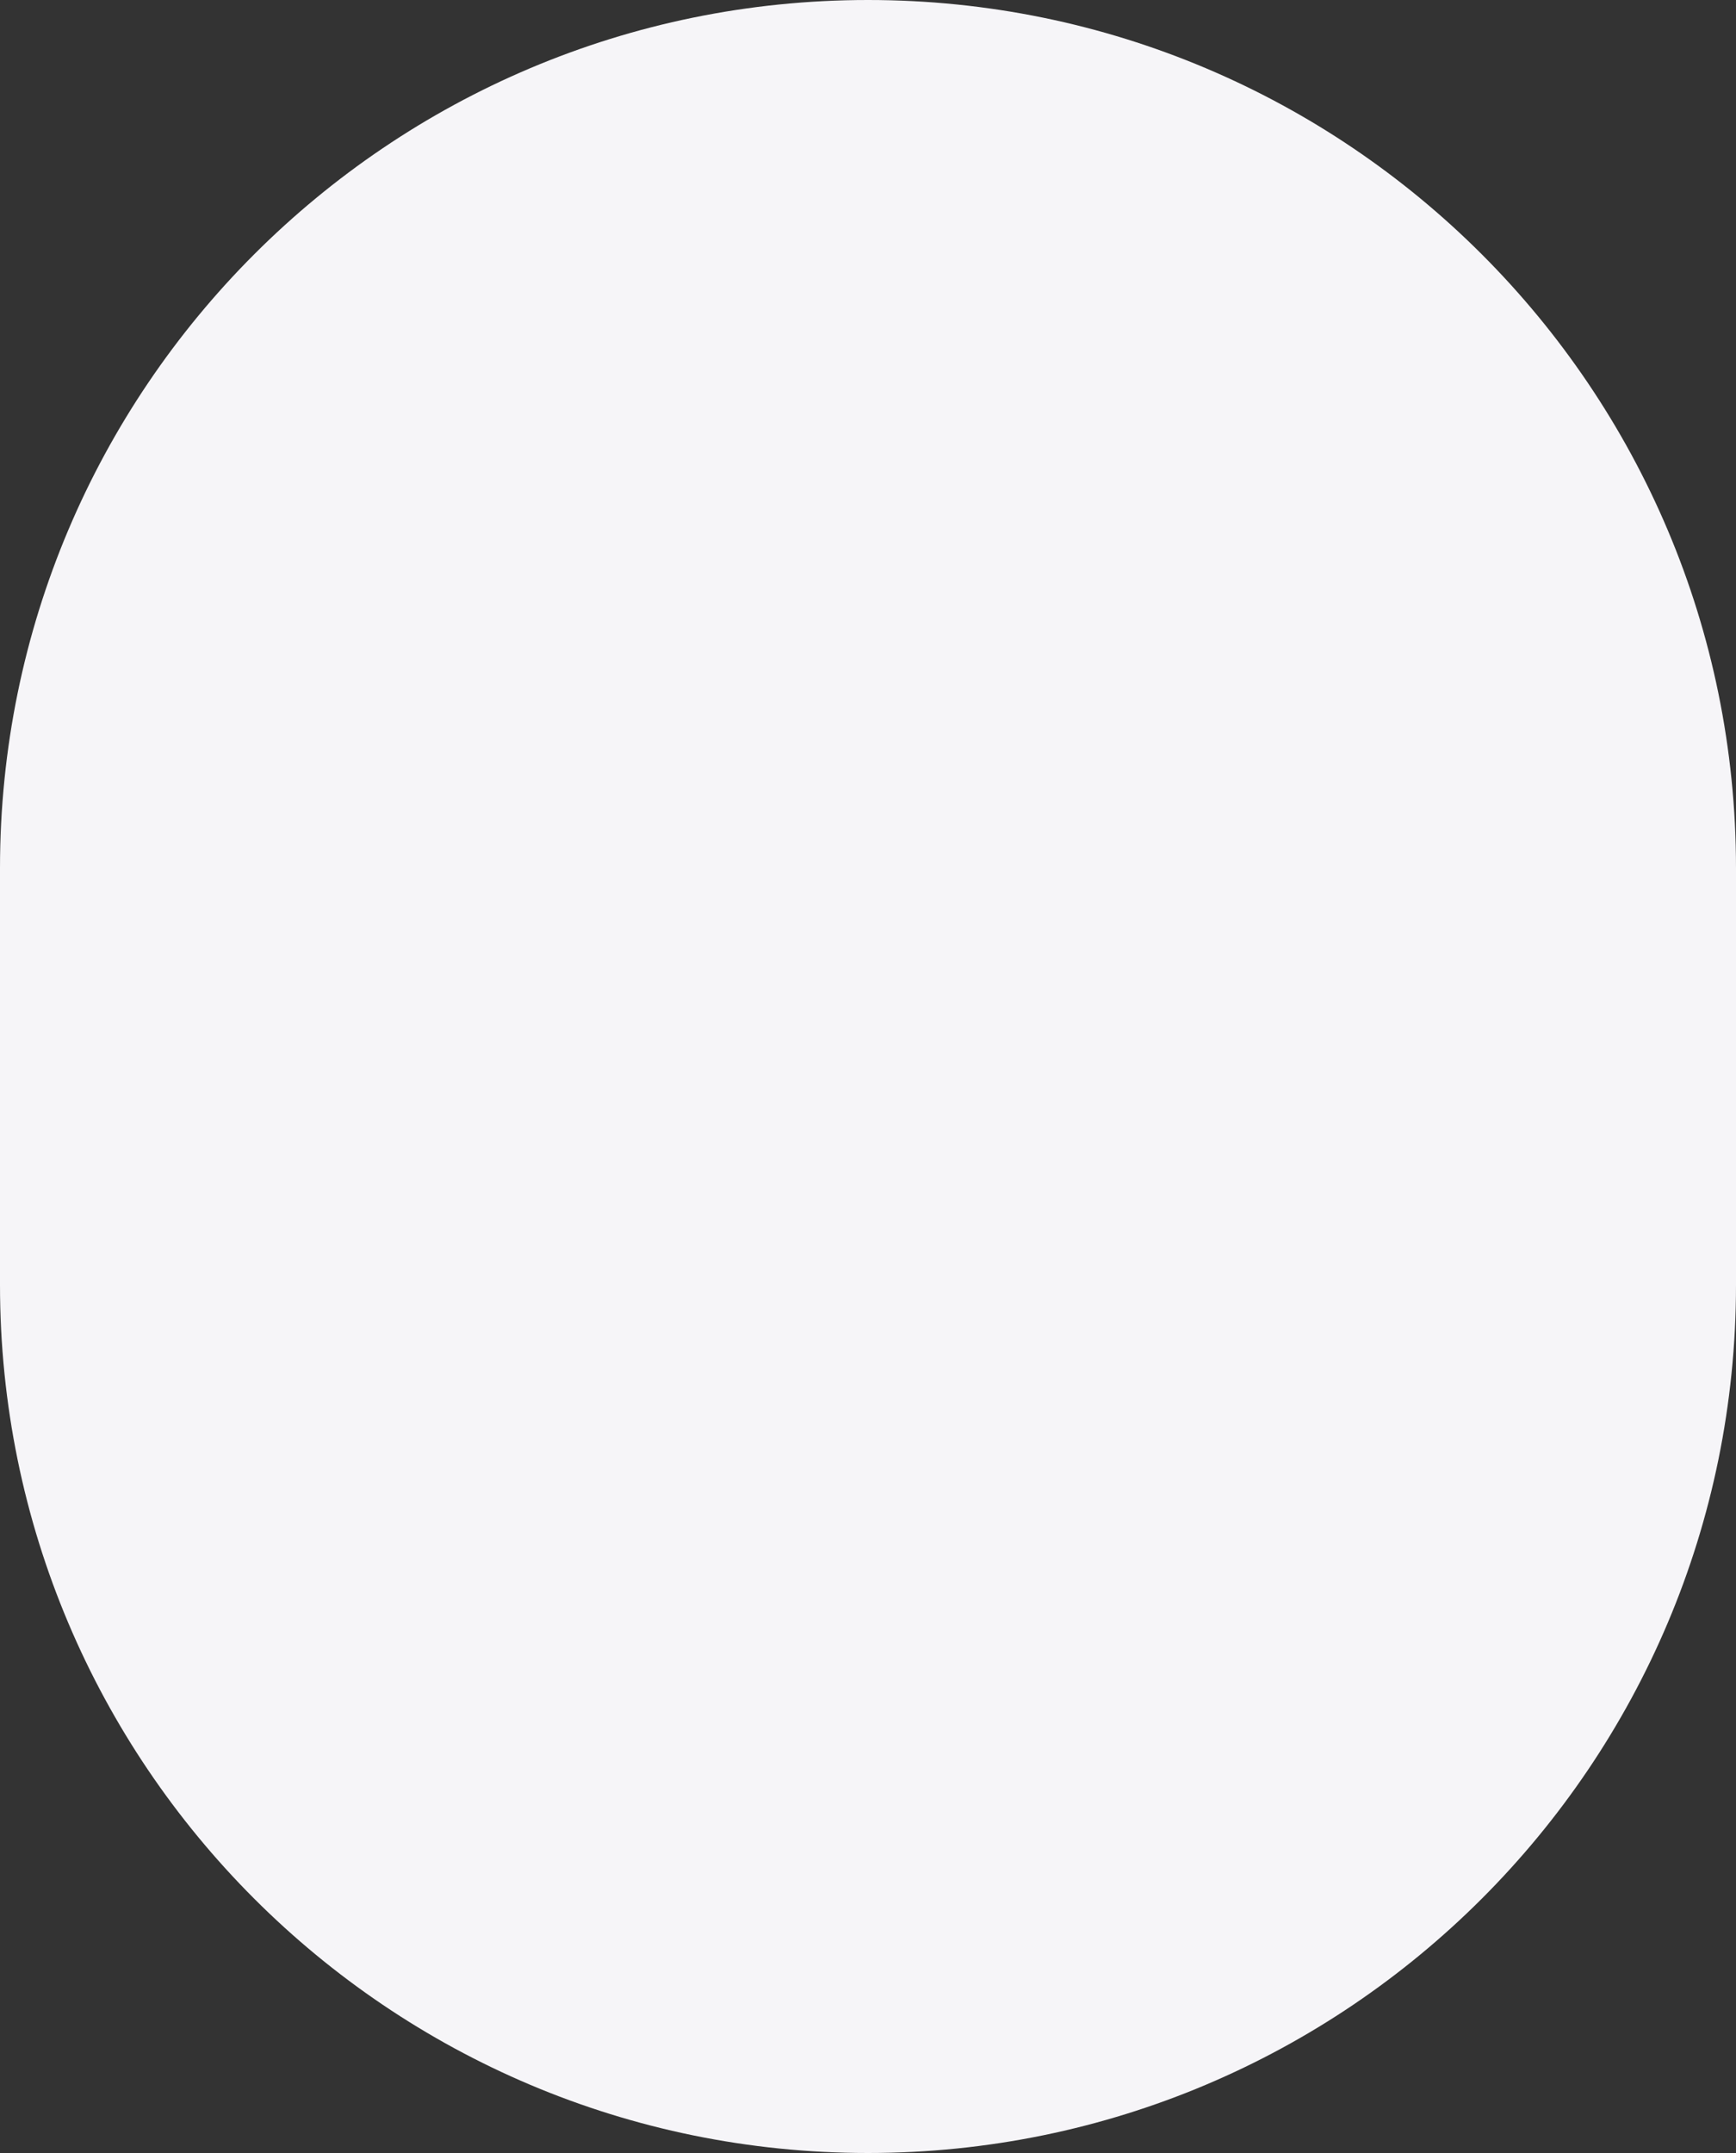 <svg width="50" height="62" viewBox="0 0 50 62" fill="none" xmlns="http://www.w3.org/2000/svg">
<rect x="0" y="0" width="50" height="62" fill="#333333" stroke="none"/>
<path id="Rectangle 897" d="M0 25C0 11.193 11.193 0 25 0C38.807 0 50 11.193 50 25V37C50 50.807 38.807 62 25 62C11.193 62 0 50.807 0 37V25Z" fill="#F6F5F8"/>
</svg>
